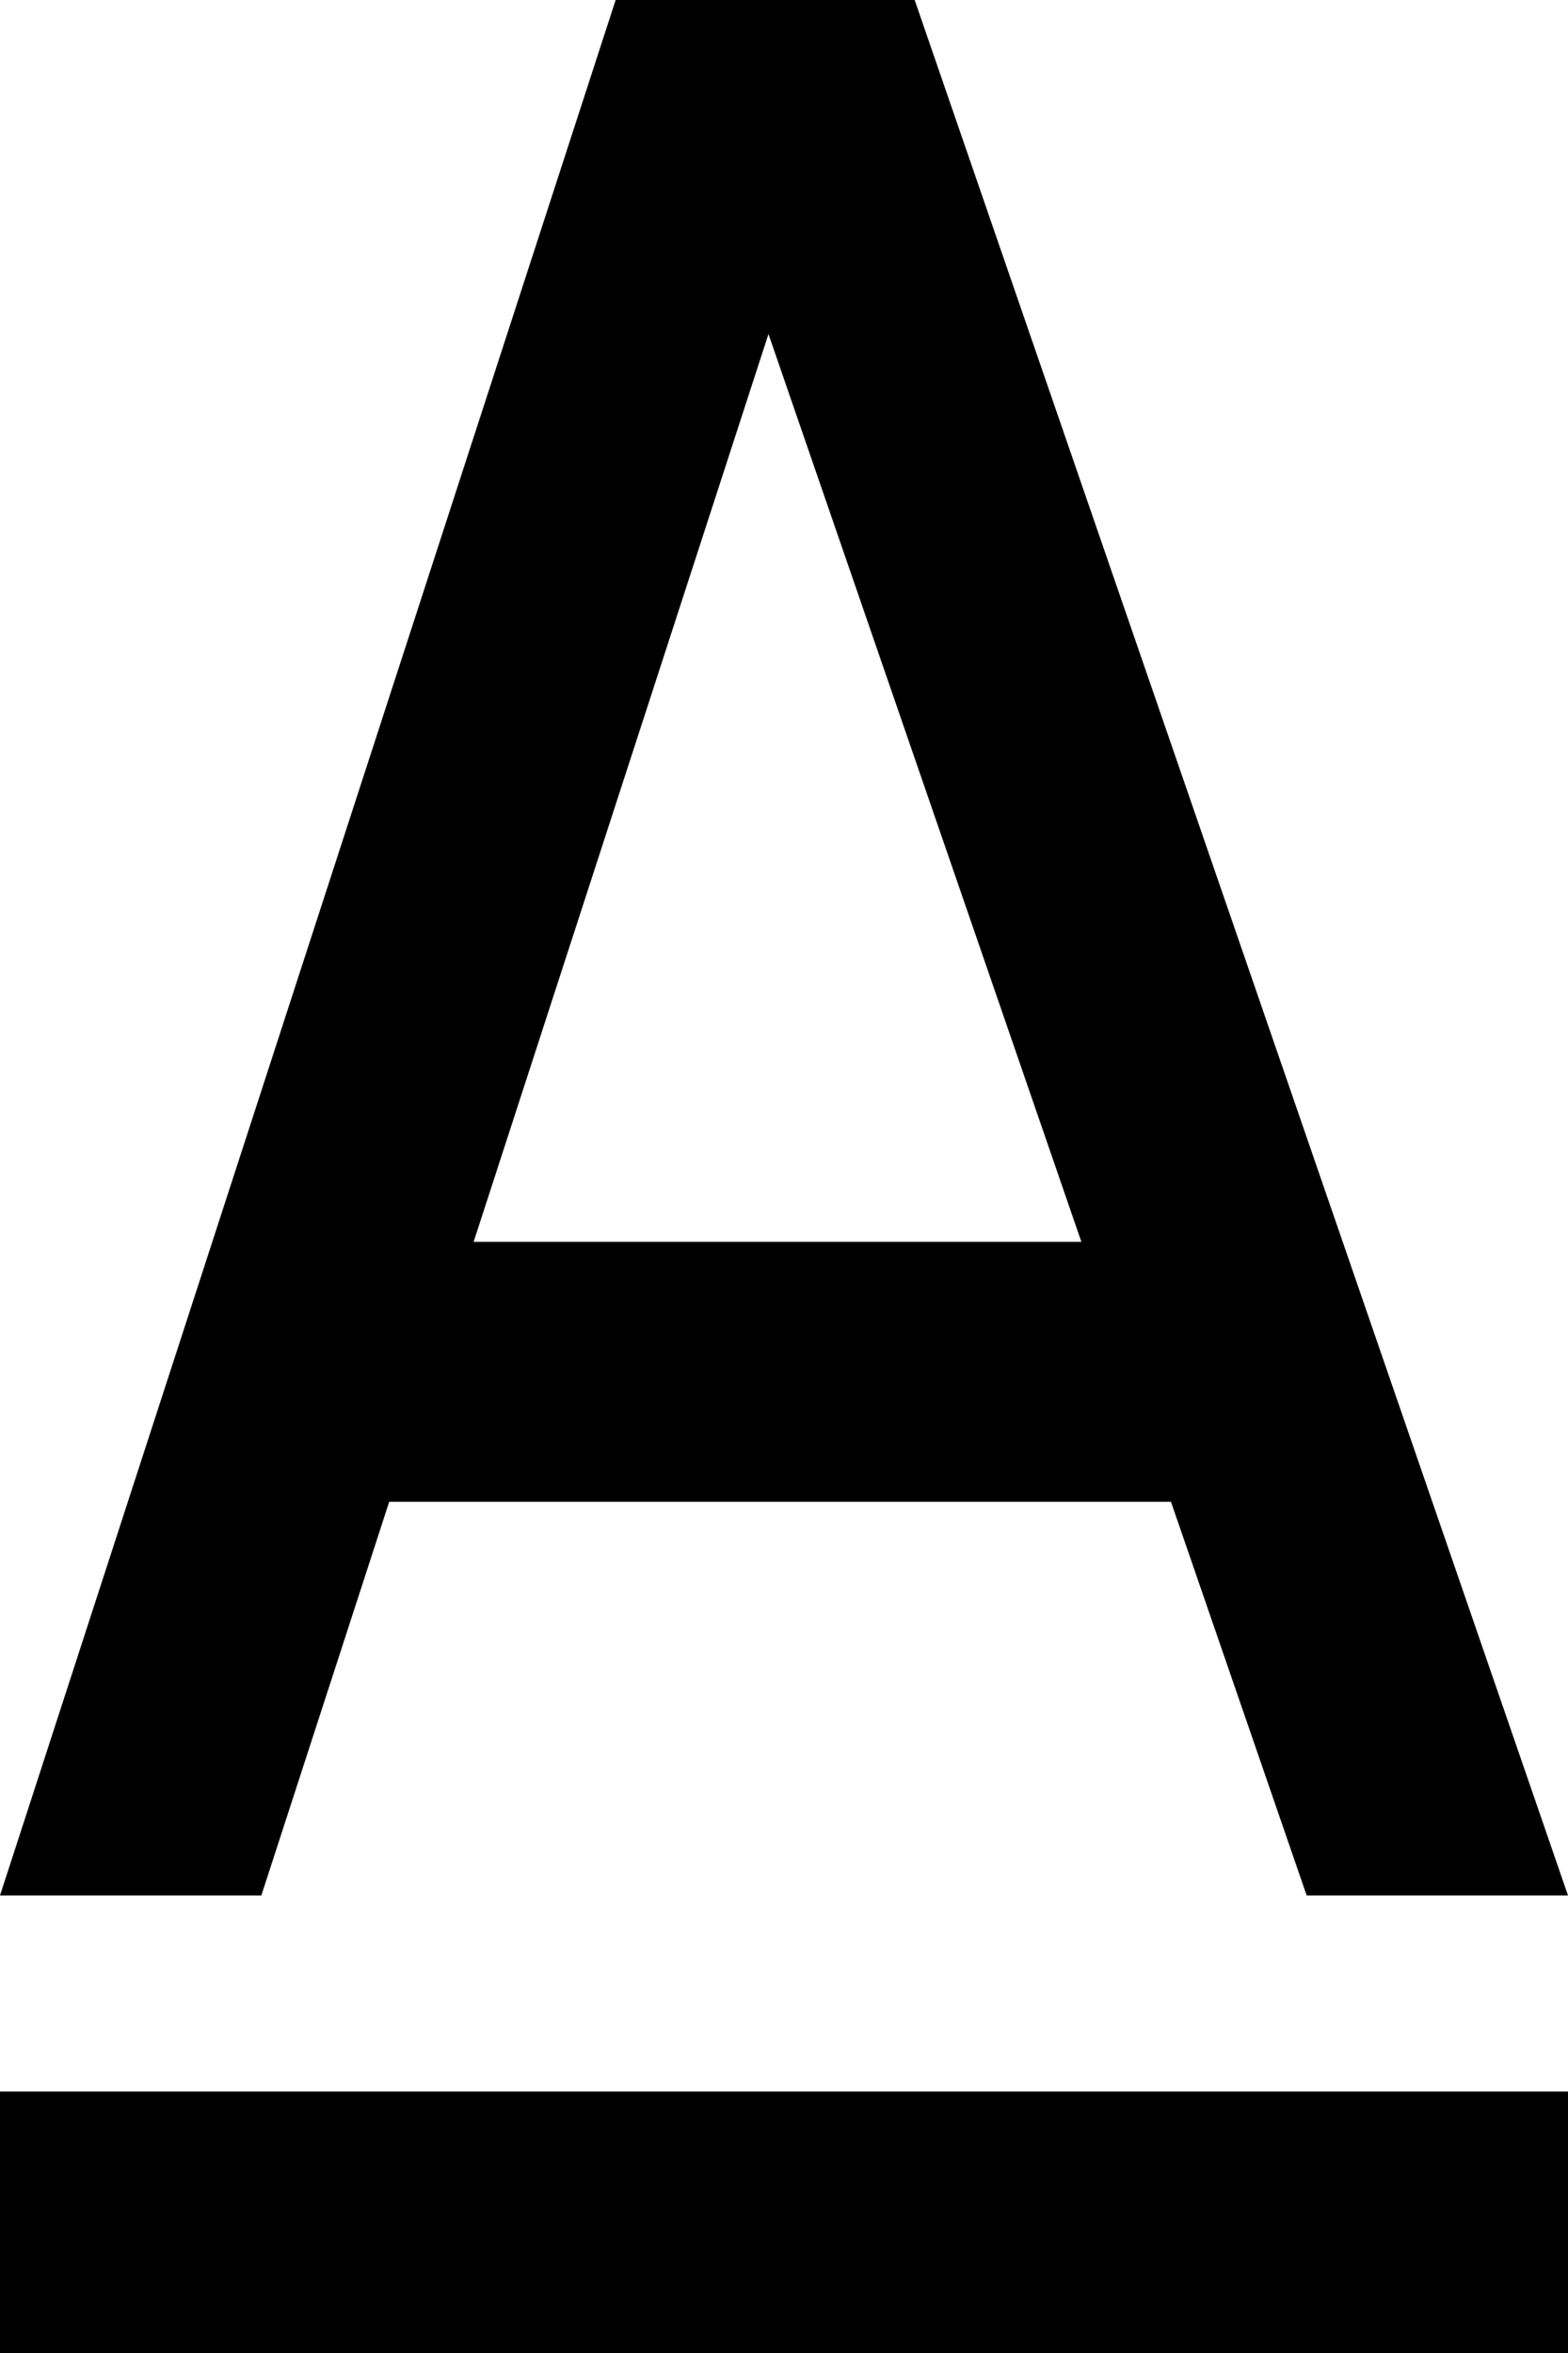 <?xml version="1.0" encoding="UTF-8" standalone="no"?>
<svg
   xmlns:dc="http://purl.org/dc/elements/1.1/"
   xmlns:cc="http://creativecommons.org/ns#"
   xmlns:rdf="http://www.w3.org/1999/02/22-rdf-syntax-ns#"
   xmlns:svg="http://www.w3.org/2000/svg"
   xmlns="http://www.w3.org/2000/svg"
   xmlns:sodipodi="http://sodipodi.sourceforge.net/DTD/sodipodi-0.dtd"
   xmlns:inkscape="http://www.inkscape.org/namespaces/inkscape"
   version="1.1"
   x="0px"
   y="0px"
   viewBox="0 0 24 36"
   enable-background="new 0 0 80 80"
   xml:space="preserve"
   id="svg3733"
   sodipodi:docname="text-color.svg"
   width="24"
   height="36"
   inkscape:version="0.92.3 (2405546, 2018-03-11)"><defs
     id="defs3737" /><sodipodi:namedview
     pagecolor="#ffffff"
     bordercolor="#666666"
     borderopacity="1"
     objecttolerance="10"
     gridtolerance="10"
     guidetolerance="10"
     inkscape:pageopacity="0"
     inkscape:pageshadow="2"
     inkscape:window-width="1440"
     inkscape:window-height="837"
     id="namedview3735"
     showgrid="false"
     fit-margin-top="0"
     fit-margin-left="0"
     fit-margin-right="0"
     fit-margin-bottom="0"
     inkscape:zoom="6.68"
     inkscape:cx="12"
     inkscape:cy="11.582623"
     inkscape:window-x="-8"
     inkscape:window-y="-8"
     inkscape:window-maximized="1"
     inkscape:current-layer="svg3733" /><g
     id="g3715"
     transform="translate(-28,-23)"><polygon
       points="37.423,23 41.423,23 32,52 28,52 "
       id="polygon3713"
       style="fill:#000000" /></g><g
     id="g3719"
     transform="translate(-28,-23)"><polygon
       points="42,23 38,23 48,52 52,52 "
       id="polygon3717"
       style="fill:#000000" /></g><g
     id="g3723"
     transform="translate(-28,-23)"><rect
       x="33"
       y="42"
       width="13"
       height="3.977"
       id="rect3721"
       style="fill:#000000" /></g><g
     id="g3727"
     transform="translate(-28,-23)"><rect
       x="28"
       y="55"
       width="24"
       height="4"
       id="rect3725"
       style="fill:#000000" /></g></svg>